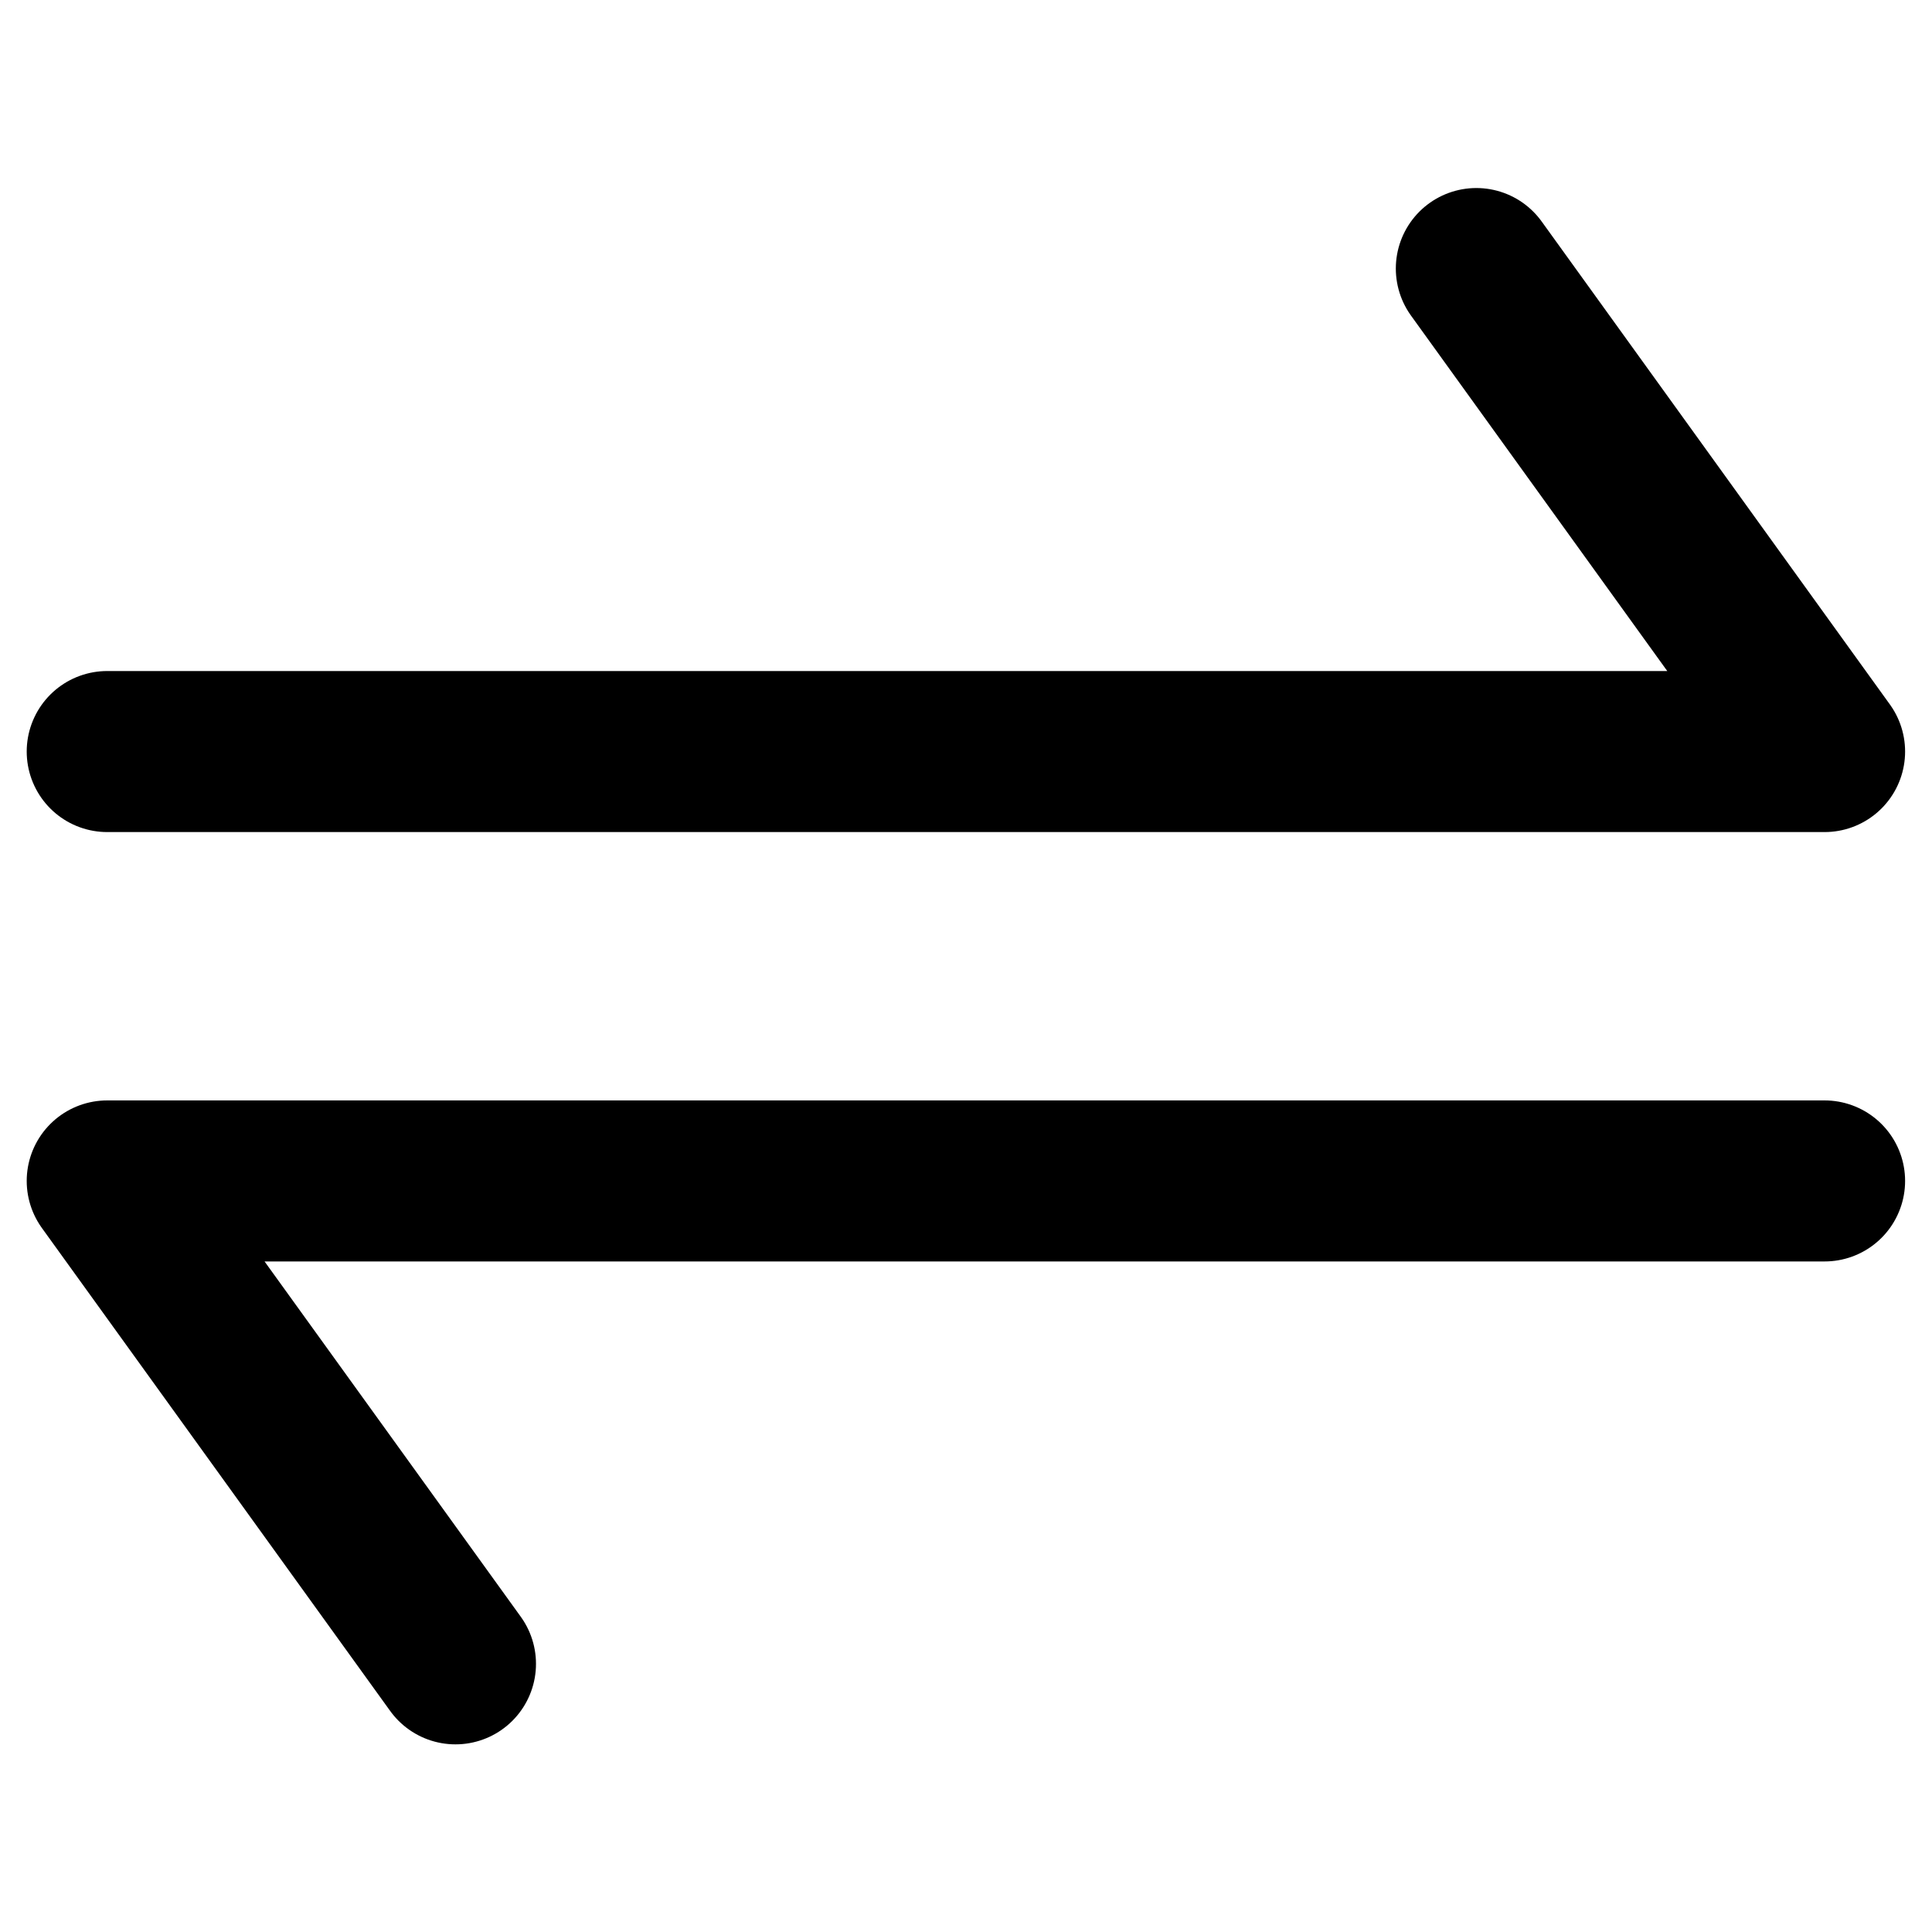 <svg width="20" height="20" viewBox="0 0 20 20" fill="none" xmlns="http://www.w3.org/2000/svg">
<path d="M1.11 7.78H18.888L15.283 2.78" stroke="black" stroke-width="1.667" stroke-linecap="round" stroke-linejoin="round"/>
<path d="M18.888 12.225H1.11L4.715 17.224" stroke="black" stroke-width="1.667" stroke-linecap="round" stroke-linejoin="round"/>
</svg>
